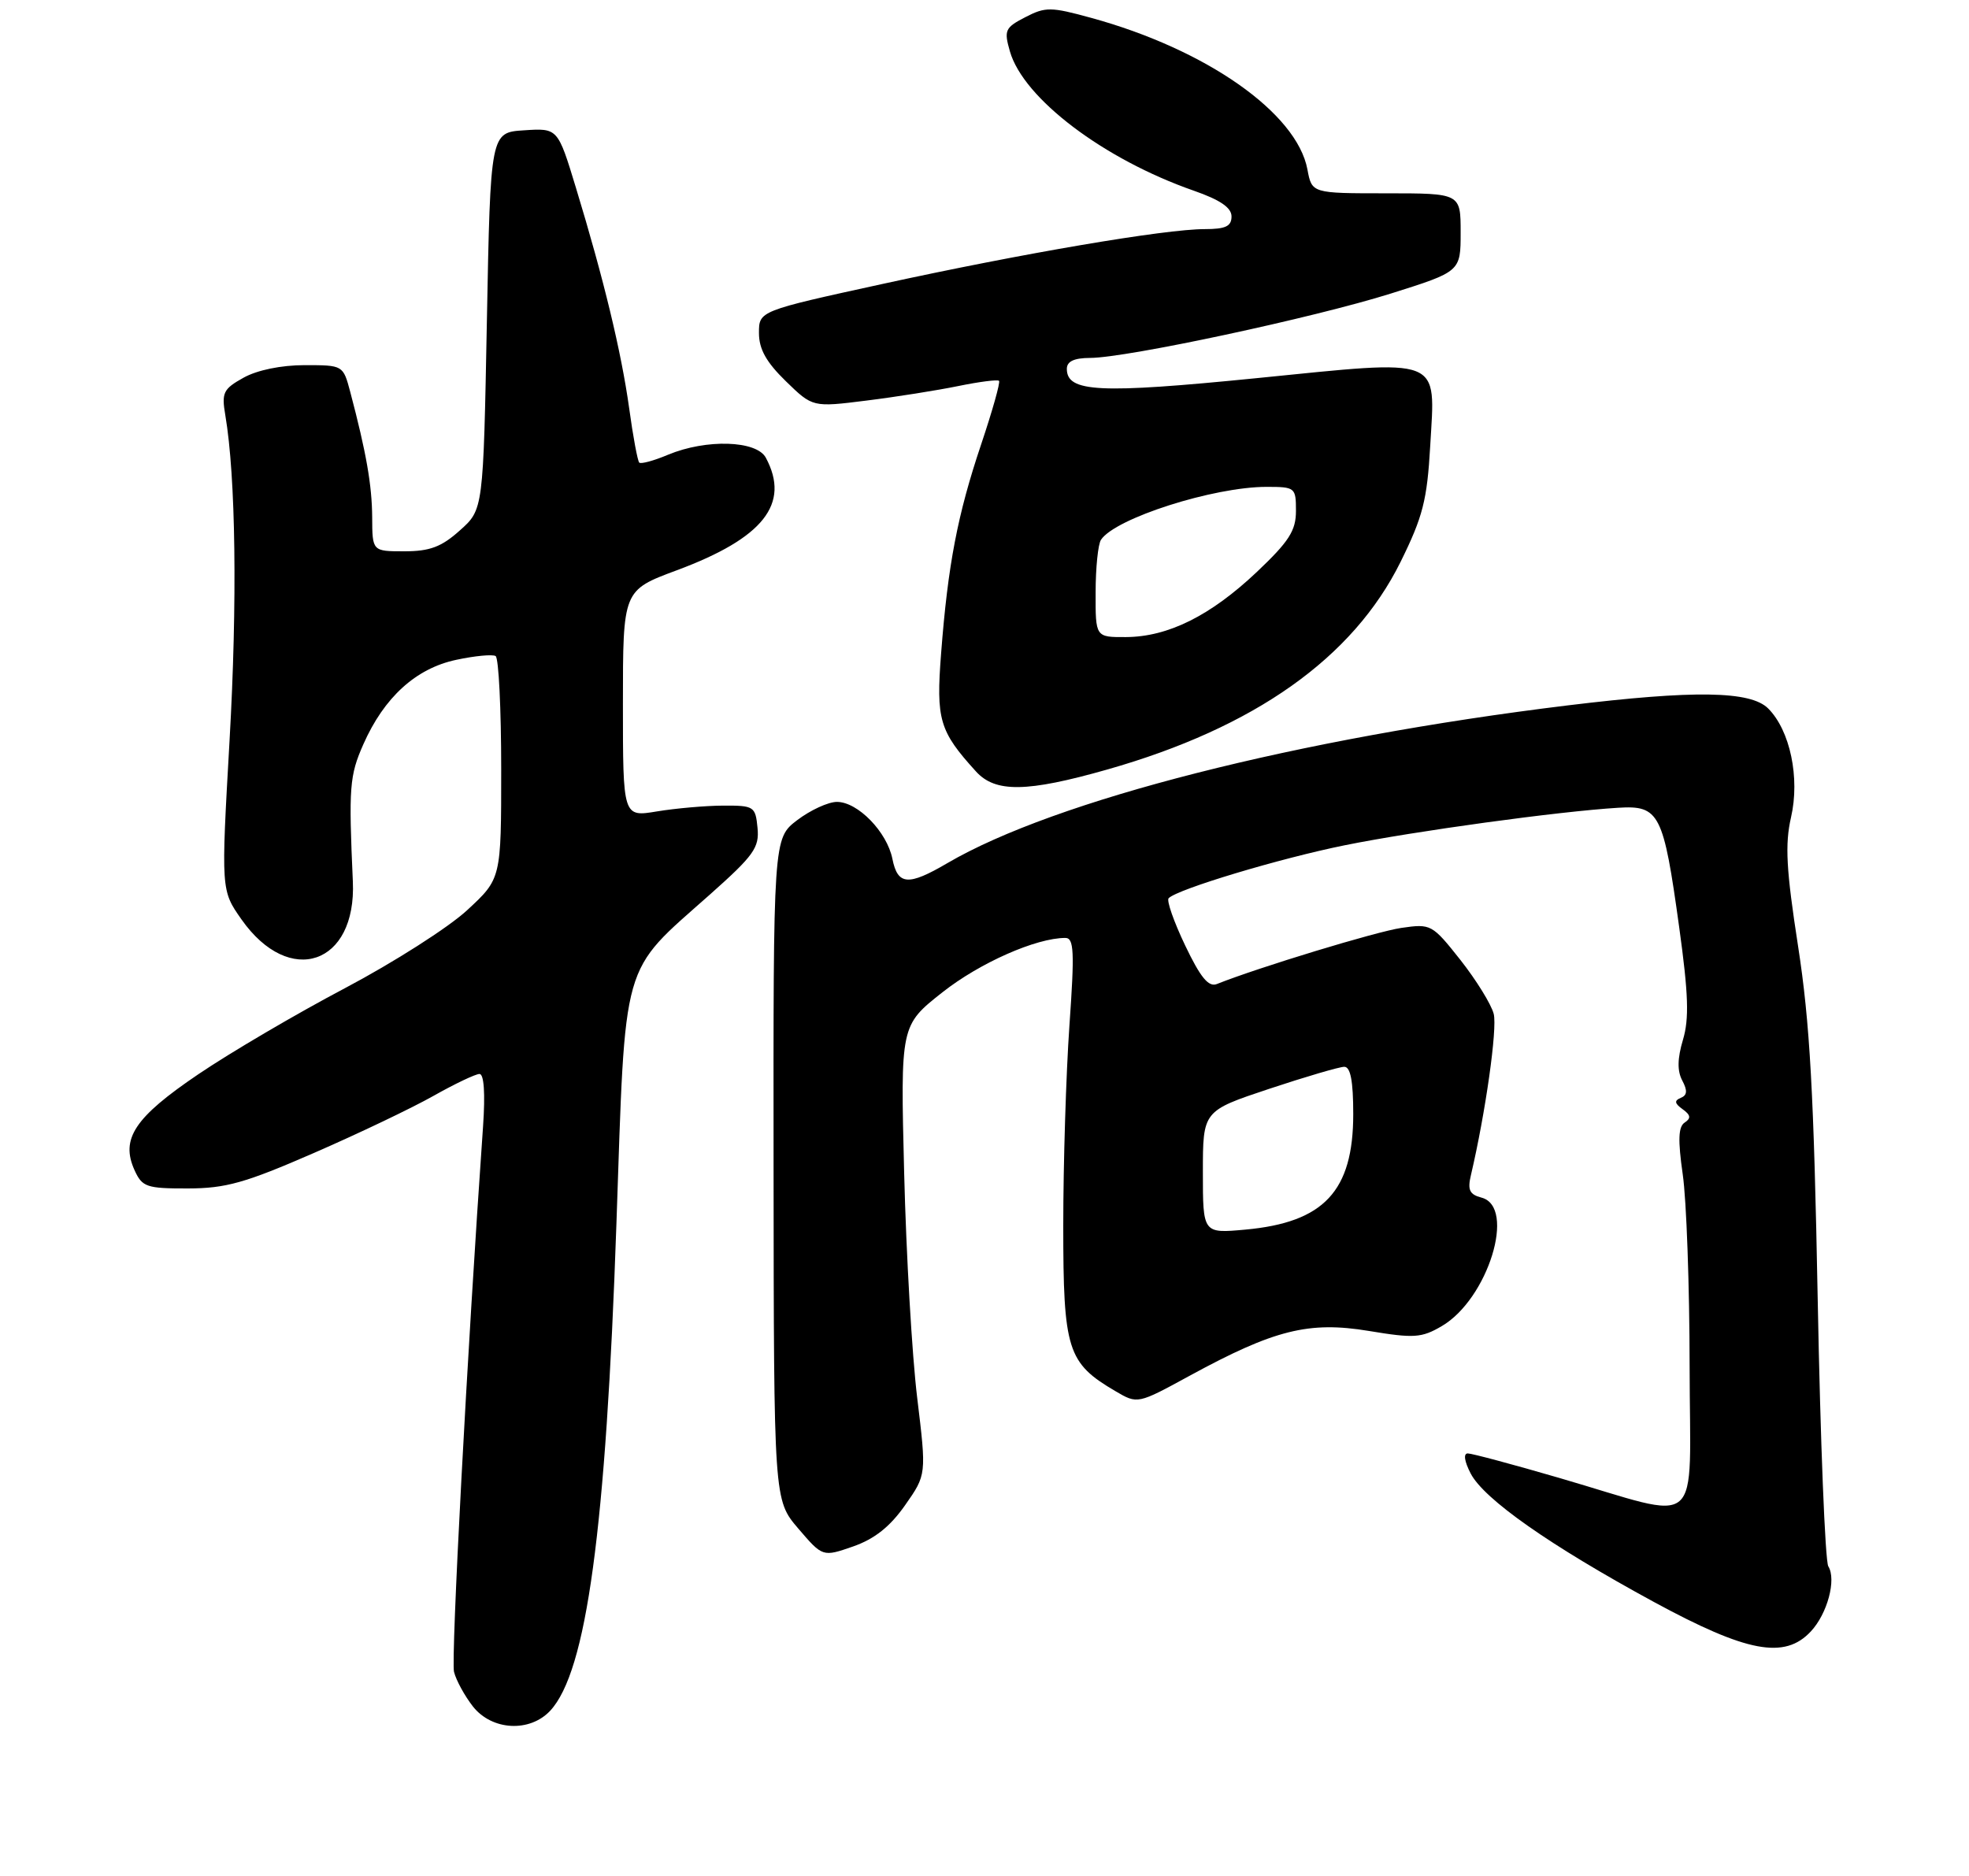 <?xml version="1.0" encoding="UTF-8" standalone="no"?>
<!DOCTYPE svg PUBLIC "-//W3C//DTD SVG 1.1//EN" "http://www.w3.org/Graphics/SVG/1.1/DTD/svg11.dtd" >
<svg xmlns="http://www.w3.org/2000/svg" xmlns:xlink="http://www.w3.org/1999/xlink" version="1.1" viewBox="0 0 275 262">
 <g >
 <path fill="currentColor"
d=" M 76.85 238.93 C 81.92 233.48 84.62 213.70 86.09 171.00 C 87.38 133.40 86.63 136.06 99.15 124.94 C 105.29 119.48 106.07 118.39 105.80 115.63 C 105.51 112.63 105.31 112.50 101.00 112.52 C 98.53 112.53 94.36 112.90 91.75 113.33 C 87.00 114.12 87.00 114.12 87.00 98.29 C 87.00 82.45 87.00 82.45 94.50 79.66 C 106.62 75.16 110.41 70.37 106.96 63.93 C 105.67 61.51 98.64 61.29 93.31 63.51 C 91.32 64.35 89.51 64.84 89.28 64.61 C 89.05 64.38 88.41 60.96 87.87 57.00 C 86.77 49.12 84.33 39.00 80.43 26.20 C 77.90 17.89 77.90 17.89 73.20 18.20 C 68.50 18.50 68.50 18.50 68.00 44.83 C 67.50 71.17 67.50 71.17 64.23 74.08 C 61.66 76.39 60.02 77.00 56.48 77.00 C 52.00 77.00 52.00 77.00 51.98 72.25 C 51.95 67.75 51.16 63.23 48.92 54.75 C 47.92 51.00 47.92 51.00 42.54 51.00 C 39.28 51.00 35.92 51.69 34.02 52.75 C 31.18 54.33 30.93 54.84 31.47 58.00 C 32.93 66.61 33.16 84.13 32.06 103.43 C 30.87 124.35 30.87 124.35 33.73 128.42 C 40.43 137.95 49.81 134.75 49.28 123.11 C 48.69 109.95 48.81 108.33 50.75 103.95 C 53.65 97.39 58.08 93.36 63.71 92.16 C 66.31 91.60 68.79 91.37 69.22 91.63 C 69.65 91.90 70.00 99.00 70.00 107.42 C 70.00 122.73 70.00 122.73 65.25 127.12 C 62.64 129.54 54.96 134.43 48.19 138.01 C 41.42 141.58 32.20 146.99 27.70 150.04 C 18.79 156.07 16.80 159.07 18.80 163.46 C 19.86 165.79 20.48 166.00 26.23 165.99 C 31.54 165.98 34.24 165.22 43.83 161.04 C 50.06 158.33 57.59 154.73 60.56 153.05 C 63.54 151.37 66.42 150.00 66.97 150.00 C 67.60 150.00 67.78 152.73 67.47 157.25 C 65.24 189.01 62.97 231.75 63.41 233.51 C 63.71 234.70 64.90 236.87 66.05 238.34 C 68.70 241.71 73.99 242.00 76.85 238.93 Z  M 252.91 227.86 C 255.23 225.38 256.50 220.61 255.35 218.77 C 254.91 218.07 254.24 201.30 253.87 181.50 C 253.33 152.67 252.78 142.84 251.13 132.17 C 249.47 121.45 249.28 117.94 250.14 114.17 C 251.41 108.66 250.02 102.02 246.95 98.95 C 244.49 96.49 236.63 96.37 218.97 98.52 C 181.35 103.11 147.36 111.75 132.32 120.55 C 126.85 123.76 125.38 123.65 124.64 119.97 C 123.89 116.20 119.81 112.00 116.89 112.00 C 115.68 112.00 113.18 113.15 111.34 114.55 C 108.00 117.10 108.00 117.10 108.04 163.30 C 108.08 209.50 108.08 209.50 111.49 213.49 C 114.90 217.47 114.90 217.47 119.16 215.99 C 122.15 214.94 124.31 213.23 126.41 210.23 C 129.40 205.97 129.40 205.97 128.10 195.23 C 127.38 189.33 126.56 175.21 126.28 163.86 C 125.76 143.22 125.76 143.22 131.63 138.59 C 136.84 134.48 144.71 131.00 148.79 131.00 C 150.00 131.00 150.09 132.90 149.36 143.25 C 148.89 149.99 148.50 162.55 148.50 171.18 C 148.50 188.55 149.07 190.37 155.80 194.31 C 158.88 196.12 158.88 196.12 166.19 192.13 C 177.98 185.71 182.80 184.51 191.17 185.89 C 197.49 186.94 198.54 186.87 201.36 185.22 C 207.83 181.44 211.81 168.55 206.91 167.27 C 205.24 166.83 204.94 166.20 205.44 164.11 C 207.47 155.46 209.14 143.68 208.62 141.61 C 208.28 140.28 206.19 136.90 203.98 134.09 C 200.02 129.09 199.86 129.00 195.72 129.60 C 192.23 130.11 175.79 135.11 169.95 137.44 C 168.79 137.90 167.66 136.52 165.52 132.04 C 163.94 128.73 162.90 125.76 163.22 125.45 C 164.50 124.17 178.78 119.88 187.85 118.05 C 197.56 116.09 217.64 113.33 226.00 112.82 C 231.76 112.46 232.32 113.57 234.52 129.48 C 235.82 138.87 235.93 142.28 235.05 145.23 C 234.27 147.84 234.24 149.57 234.95 150.91 C 235.70 152.32 235.65 152.98 234.74 153.34 C 233.81 153.72 233.88 154.12 235.00 154.92 C 236.13 155.73 236.20 156.19 235.30 156.78 C 234.40 157.36 234.33 159.21 235.02 164.03 C 235.54 167.59 235.97 179.65 235.98 190.83 C 236.00 214.30 238.24 212.38 217.77 206.42 C 211.32 204.54 205.57 203.00 205.00 203.00 C 204.36 203.00 204.52 204.10 205.40 205.80 C 207.26 209.39 216.48 215.86 231.00 223.75 C 243.99 230.80 249.25 231.79 252.91 227.86 Z  M 154.64 107.48 C 175.22 101.63 188.98 91.89 195.62 78.46 C 198.72 72.18 199.32 69.85 199.75 62.29 C 200.47 49.69 201.75 50.19 175.47 52.82 C 153.52 55.01 149.00 54.79 149.00 51.52 C 149.00 50.47 150.01 50.00 152.25 49.99 C 157.36 49.98 183.50 44.38 194.25 41.00 C 204.00 37.93 204.00 37.93 204.00 32.46 C 204.00 27.00 204.00 27.00 193.61 27.00 C 183.22 27.00 183.22 27.00 182.60 23.66 C 181.11 15.76 168.46 6.89 152.38 2.49 C 146.78 0.95 146.01 0.94 143.20 2.40 C 140.37 3.86 140.20 4.23 141.05 7.18 C 142.94 13.76 154.16 22.25 166.75 26.64 C 170.41 27.92 172.00 29.00 172.00 30.23 C 172.00 31.61 171.17 32.00 168.25 32.00 C 162.71 32.00 142.84 35.38 123.25 39.66 C 106.00 43.43 106.00 43.43 106.00 46.51 C 106.00 48.76 107.02 50.58 109.75 53.24 C 113.50 56.89 113.50 56.89 121.00 55.95 C 125.12 55.44 130.90 54.52 133.83 53.92 C 136.76 53.32 139.32 52.99 139.53 53.19 C 139.73 53.39 138.60 57.40 137.02 62.10 C 133.73 71.90 132.39 78.88 131.44 91.25 C 130.72 100.52 131.19 102.12 136.31 107.75 C 139.01 110.73 143.42 110.67 154.64 107.48 Z  M 168.00 163.72 C 168.00 155.16 168.00 155.16 177.25 152.08 C 182.34 150.39 187.07 149.00 187.75 149.00 C 188.62 149.00 189.00 150.99 189.00 155.60 C 189.00 166.37 184.91 170.74 173.92 171.74 C 168.00 172.28 168.00 172.28 168.00 163.72 Z  M 153.02 82.75 C 153.02 79.31 153.36 76.00 153.77 75.39 C 155.75 72.39 169.48 68.00 176.89 68.00 C 180.89 68.00 181.00 68.09 181.00 71.35 C 181.00 74.12 180.04 75.62 175.52 79.90 C 169.06 86.00 163.14 88.95 157.25 88.98 C 153.00 89.00 153.00 89.00 153.02 82.75 Z "/>
</g>
</svg>